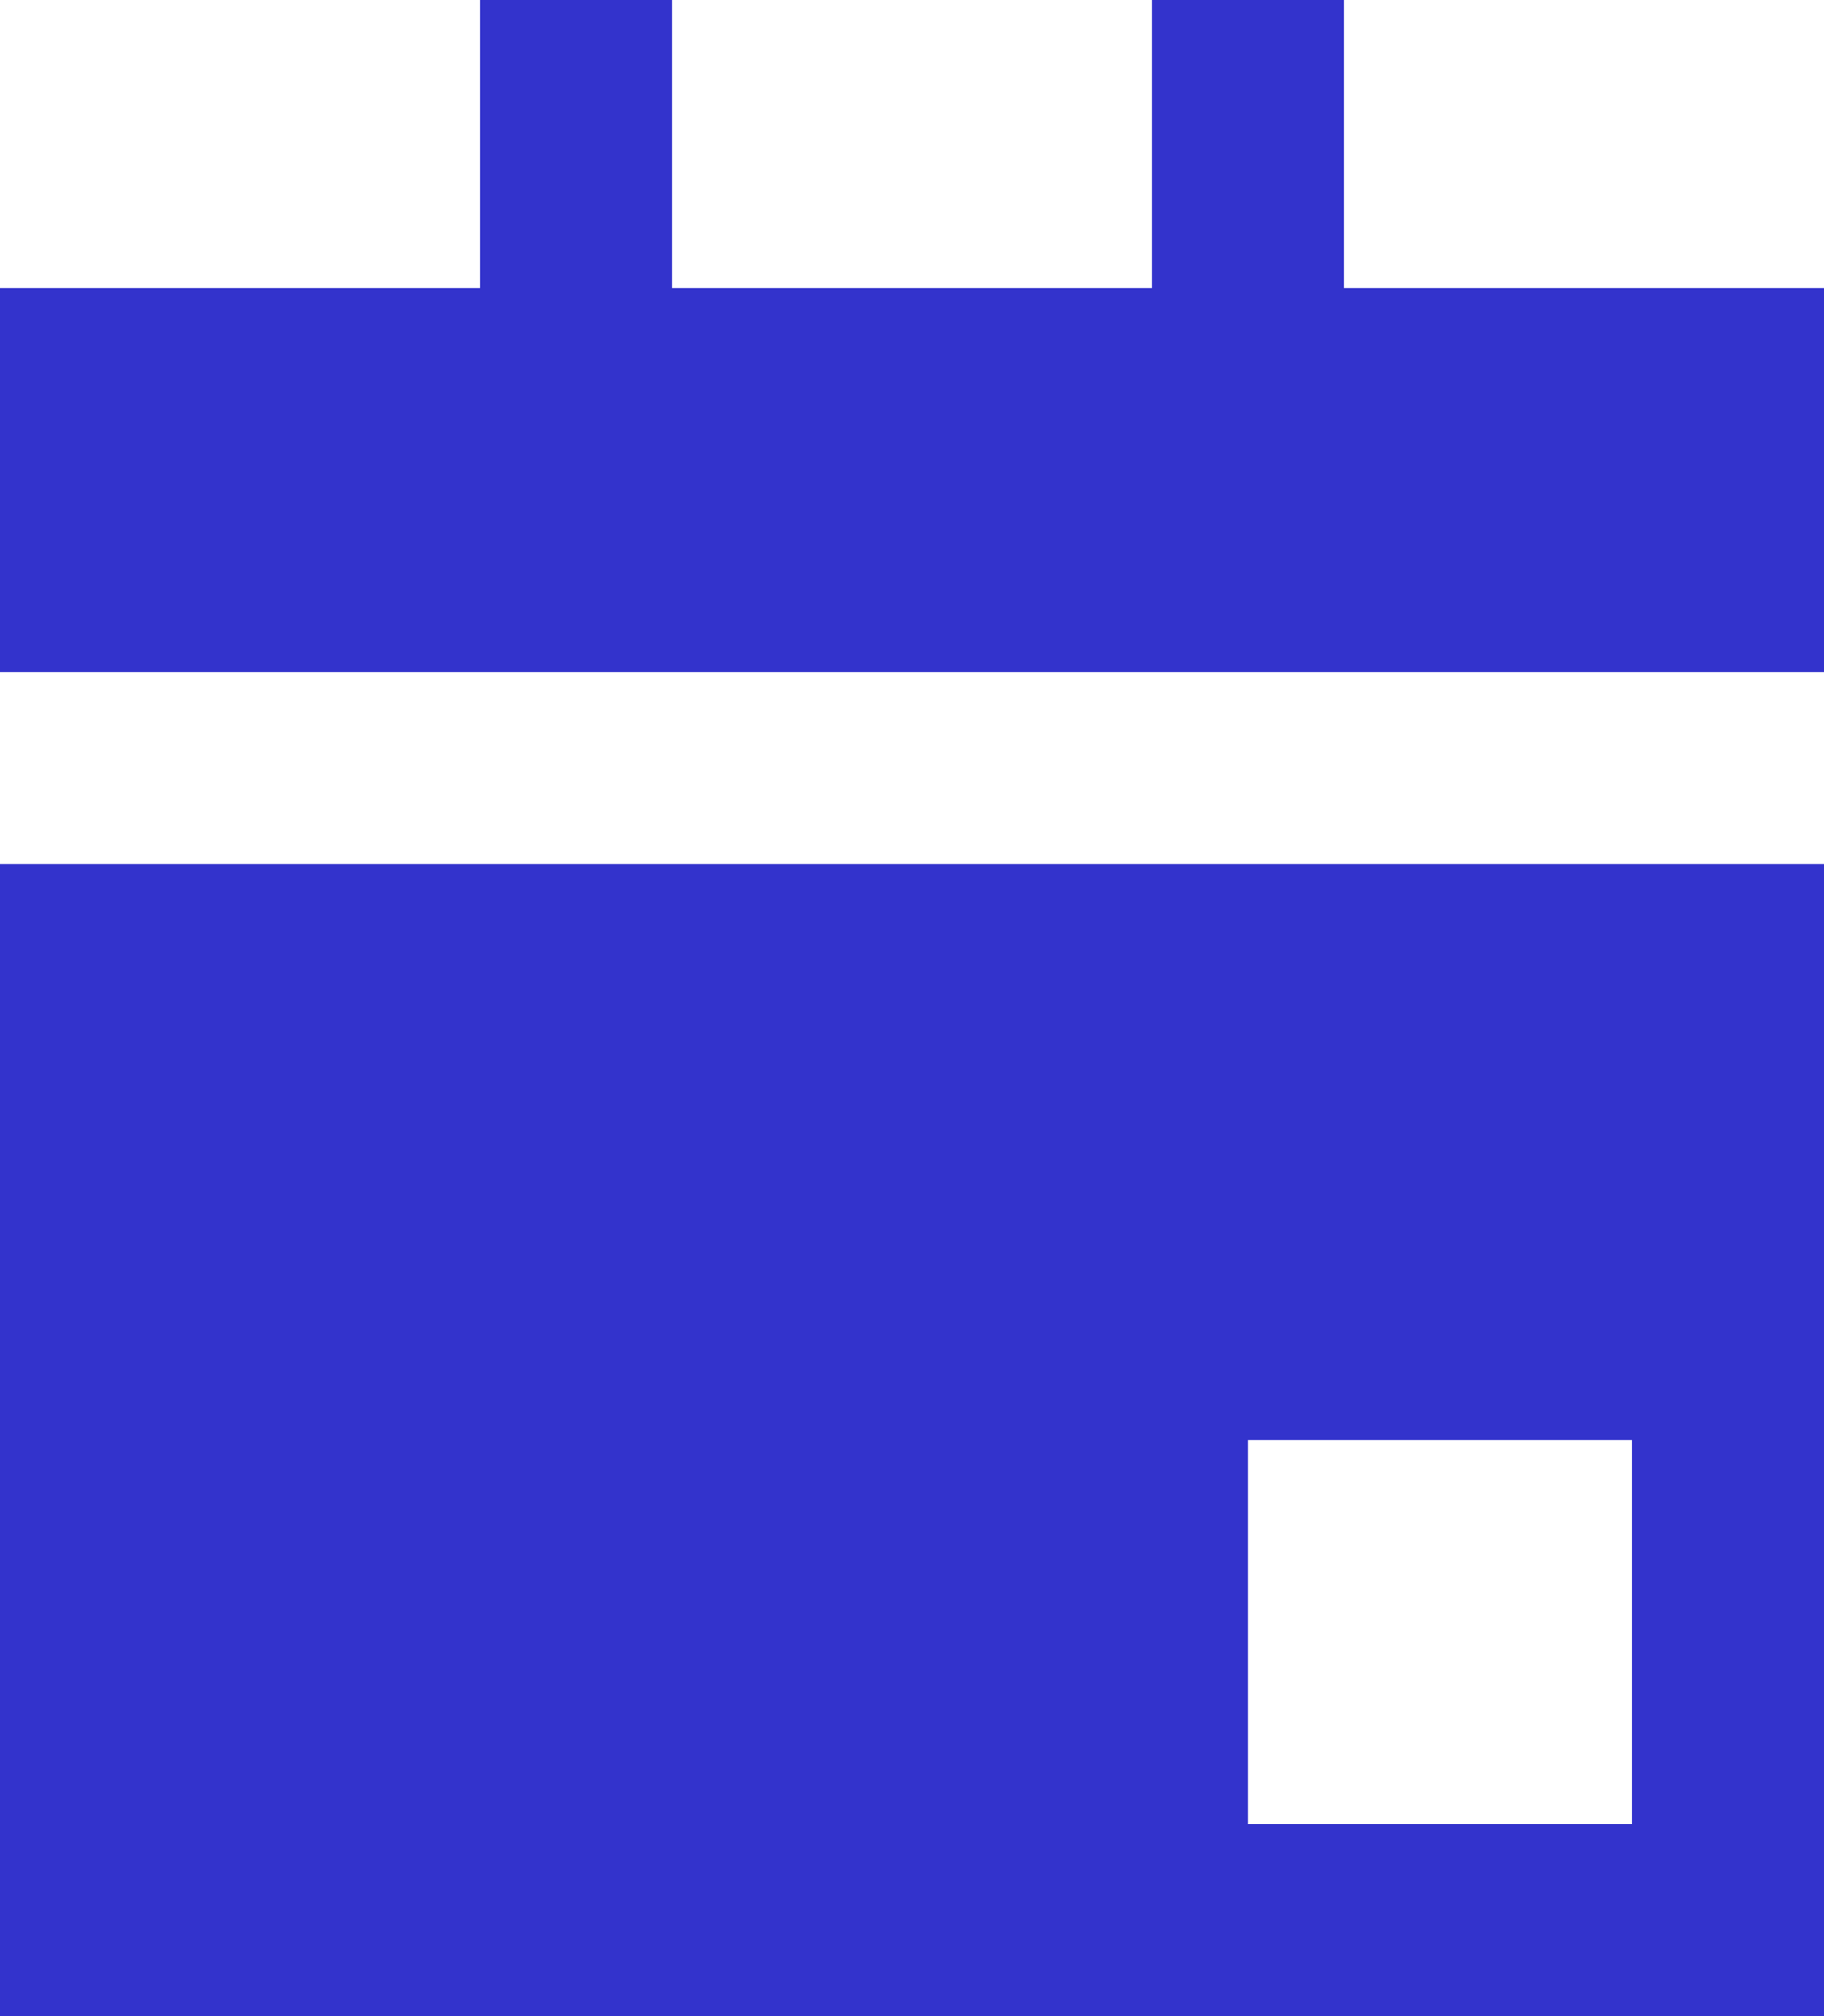 <svg xmlns="http://www.w3.org/2000/svg" viewBox="0 0 19 21">
  <defs>
    <style>
      .cls-1 {
        fill: #33c;
      }
    </style>
  </defs>
  <title>date</title>
  <g id="Слой_2" data-name="Слой 2">
    <g id="Режим_изоляции" data-name="Режим изоляции">
      <g>
        <rect class="cls-1" y="3" width="19" height="4"/>
        <rect class="cls-1" x="5" width="2" height="5"/>
        <rect class="cls-1" x="12" width="2" height="5"/>
        <path class="cls-1" d="M0,9V21H19V9ZM17,19H13V15h4Z"/>
      </g>
    </g>
  </g>
</svg>
